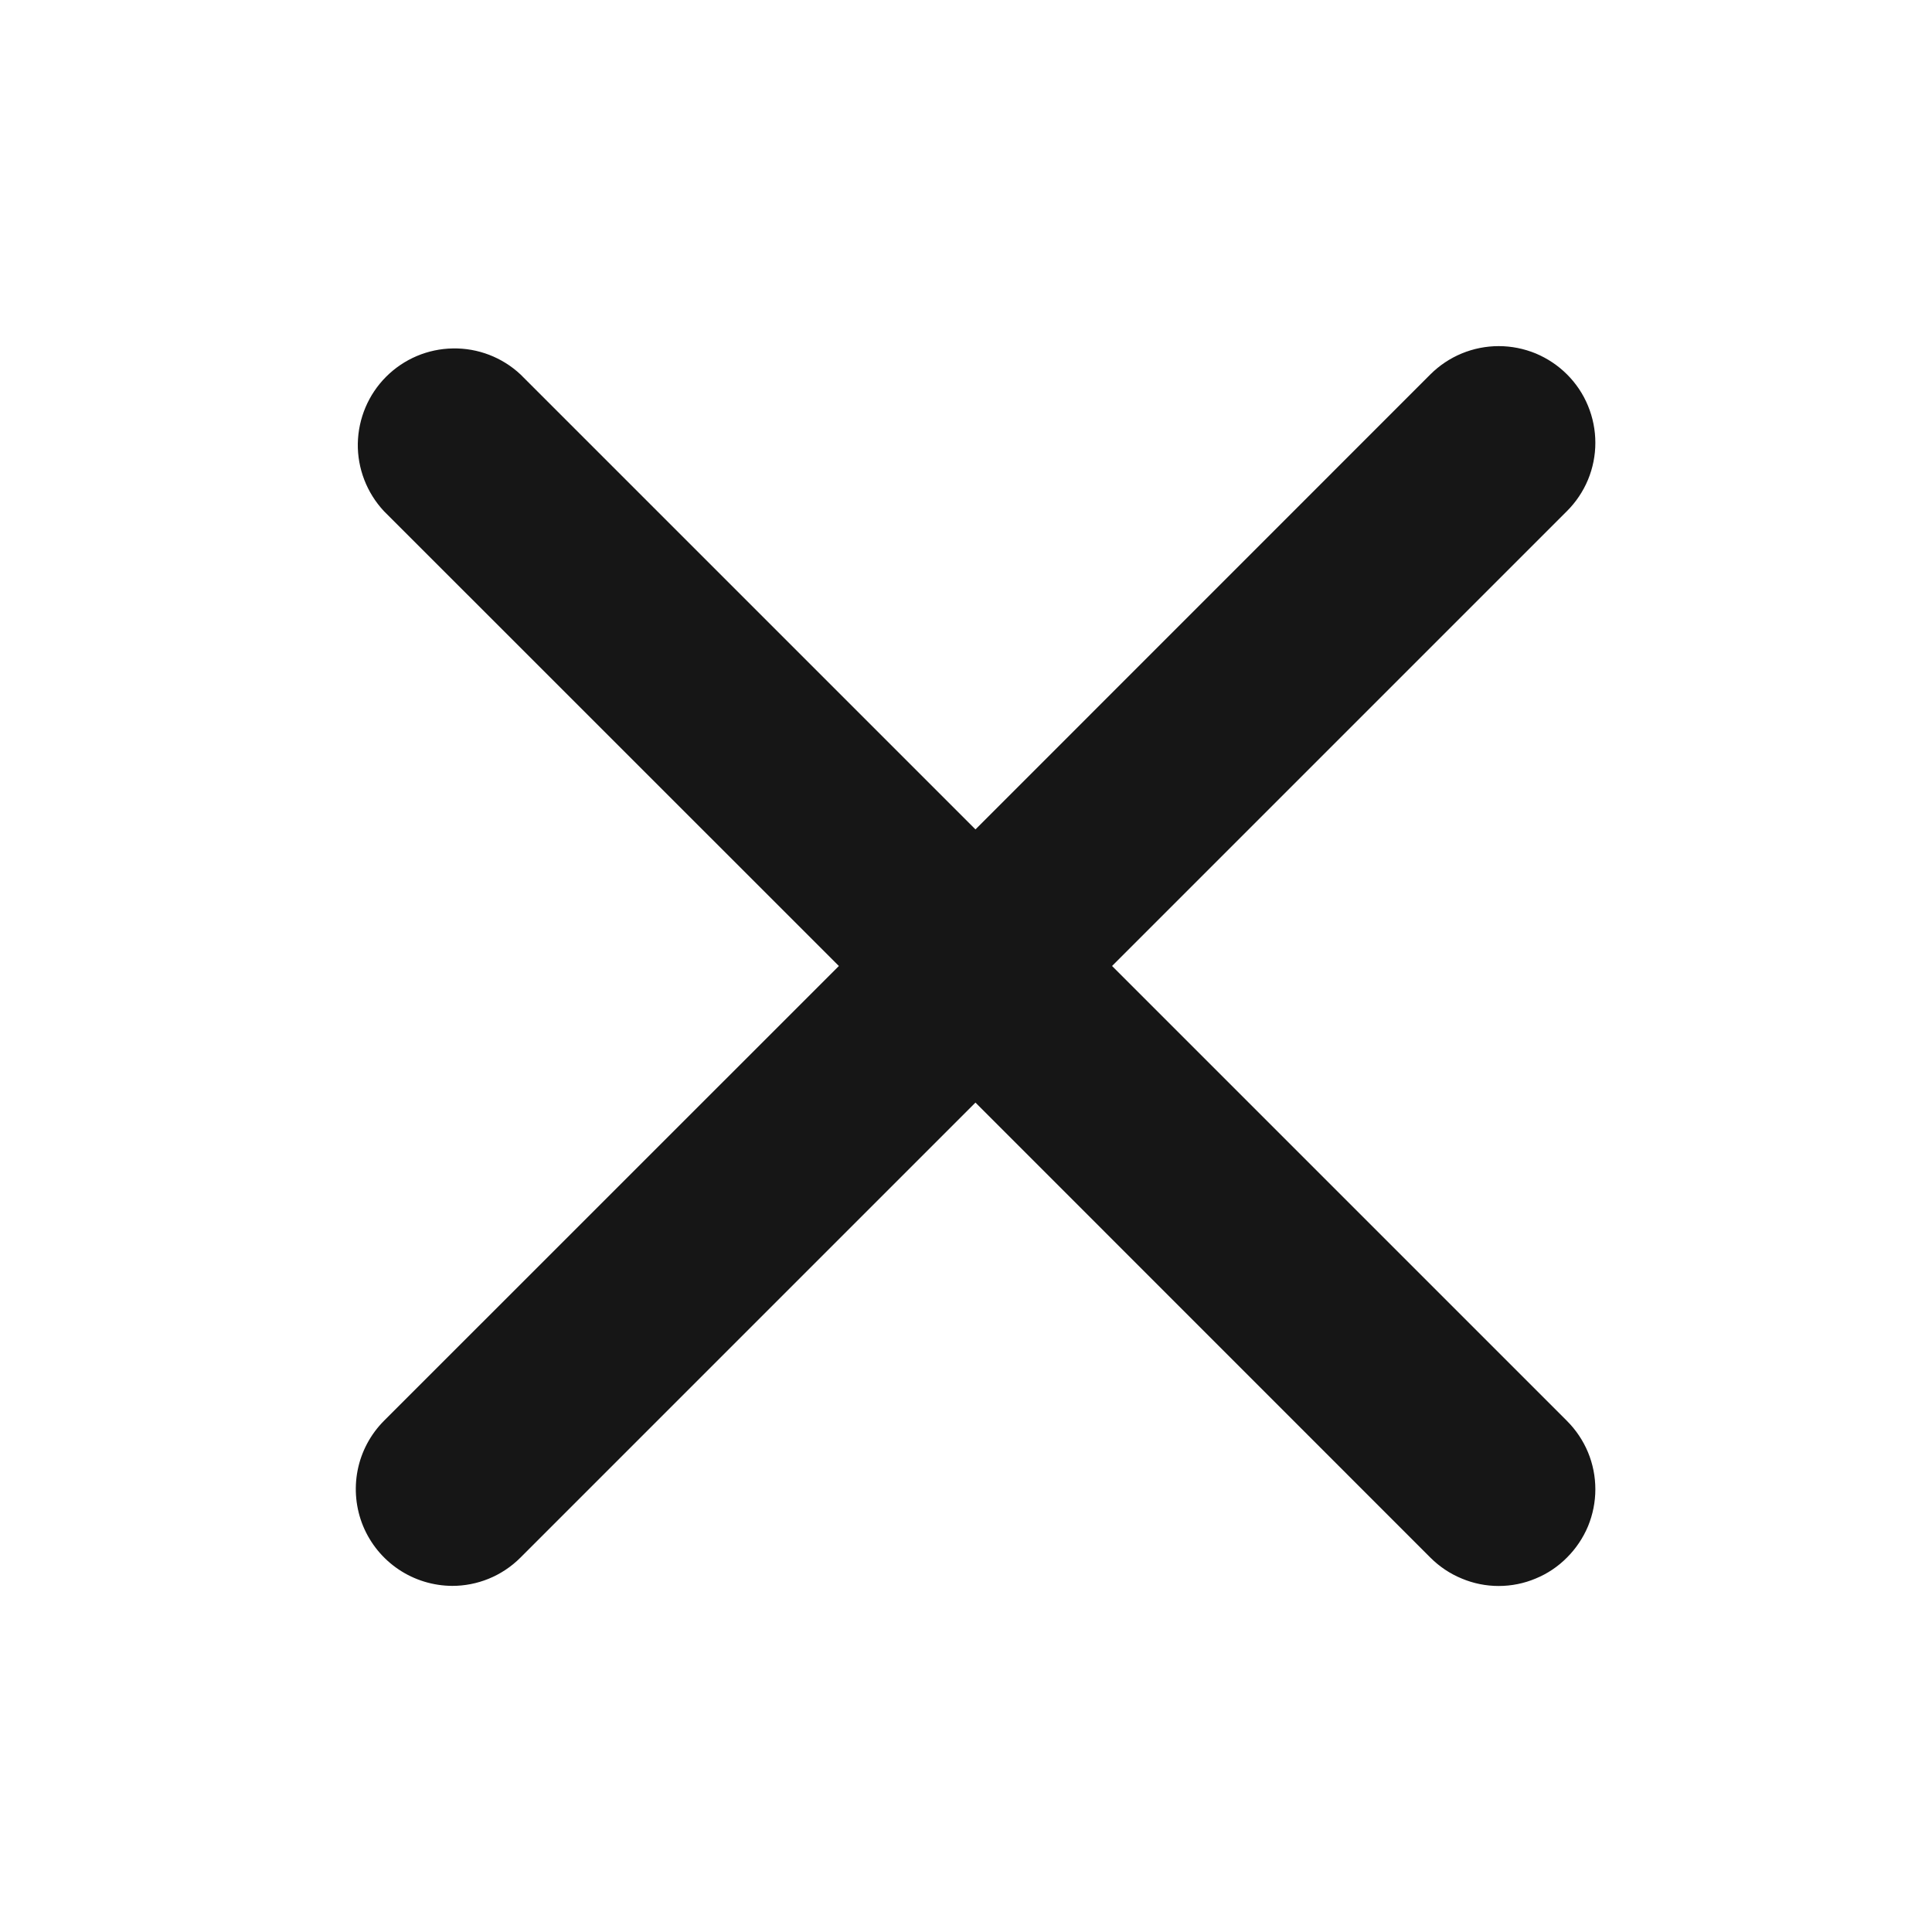 <svg width="20" height="20" viewBox="0 0 20 20" fill="none" xmlns="http://www.w3.org/2000/svg">
<path fill-rule="evenodd" clip-rule="evenodd" d="M11.512 10L16.221 5.291C16.314 5.198 16.388 5.088 16.439 4.966C16.489 4.845 16.515 4.715 16.515 4.584C16.515 4.452 16.489 4.322 16.439 4.201C16.389 4.079 16.315 3.969 16.222 3.876C16.129 3.783 16.019 3.71 15.898 3.659C15.776 3.609 15.646 3.583 15.515 3.583C15.383 3.583 15.253 3.609 15.132 3.659C15.011 3.709 14.9 3.783 14.807 3.876L10.098 8.586L5.388 3.876C5.199 3.699 4.947 3.602 4.688 3.607C4.428 3.611 4.181 3.716 3.997 3.9C3.814 4.083 3.709 4.331 3.704 4.591C3.7 4.85 3.797 5.101 3.974 5.291L8.684 10L3.974 14.709C3.835 14.849 3.74 15.027 3.702 15.221C3.664 15.415 3.684 15.616 3.759 15.798C3.835 15.981 3.963 16.137 4.127 16.247C4.291 16.357 4.484 16.416 4.682 16.417C4.937 16.417 5.193 16.319 5.388 16.124L10.098 11.414L14.807 16.124C14.9 16.217 15.01 16.291 15.132 16.341C15.253 16.392 15.383 16.418 15.514 16.418C15.646 16.418 15.776 16.392 15.897 16.341C16.019 16.291 16.129 16.217 16.221 16.124C16.314 16.031 16.388 15.921 16.439 15.8C16.489 15.678 16.515 15.548 16.515 15.417C16.515 15.285 16.489 15.155 16.439 15.034C16.388 14.912 16.314 14.802 16.221 14.709L11.512 10Z" fill="#161616"/>
</svg>
